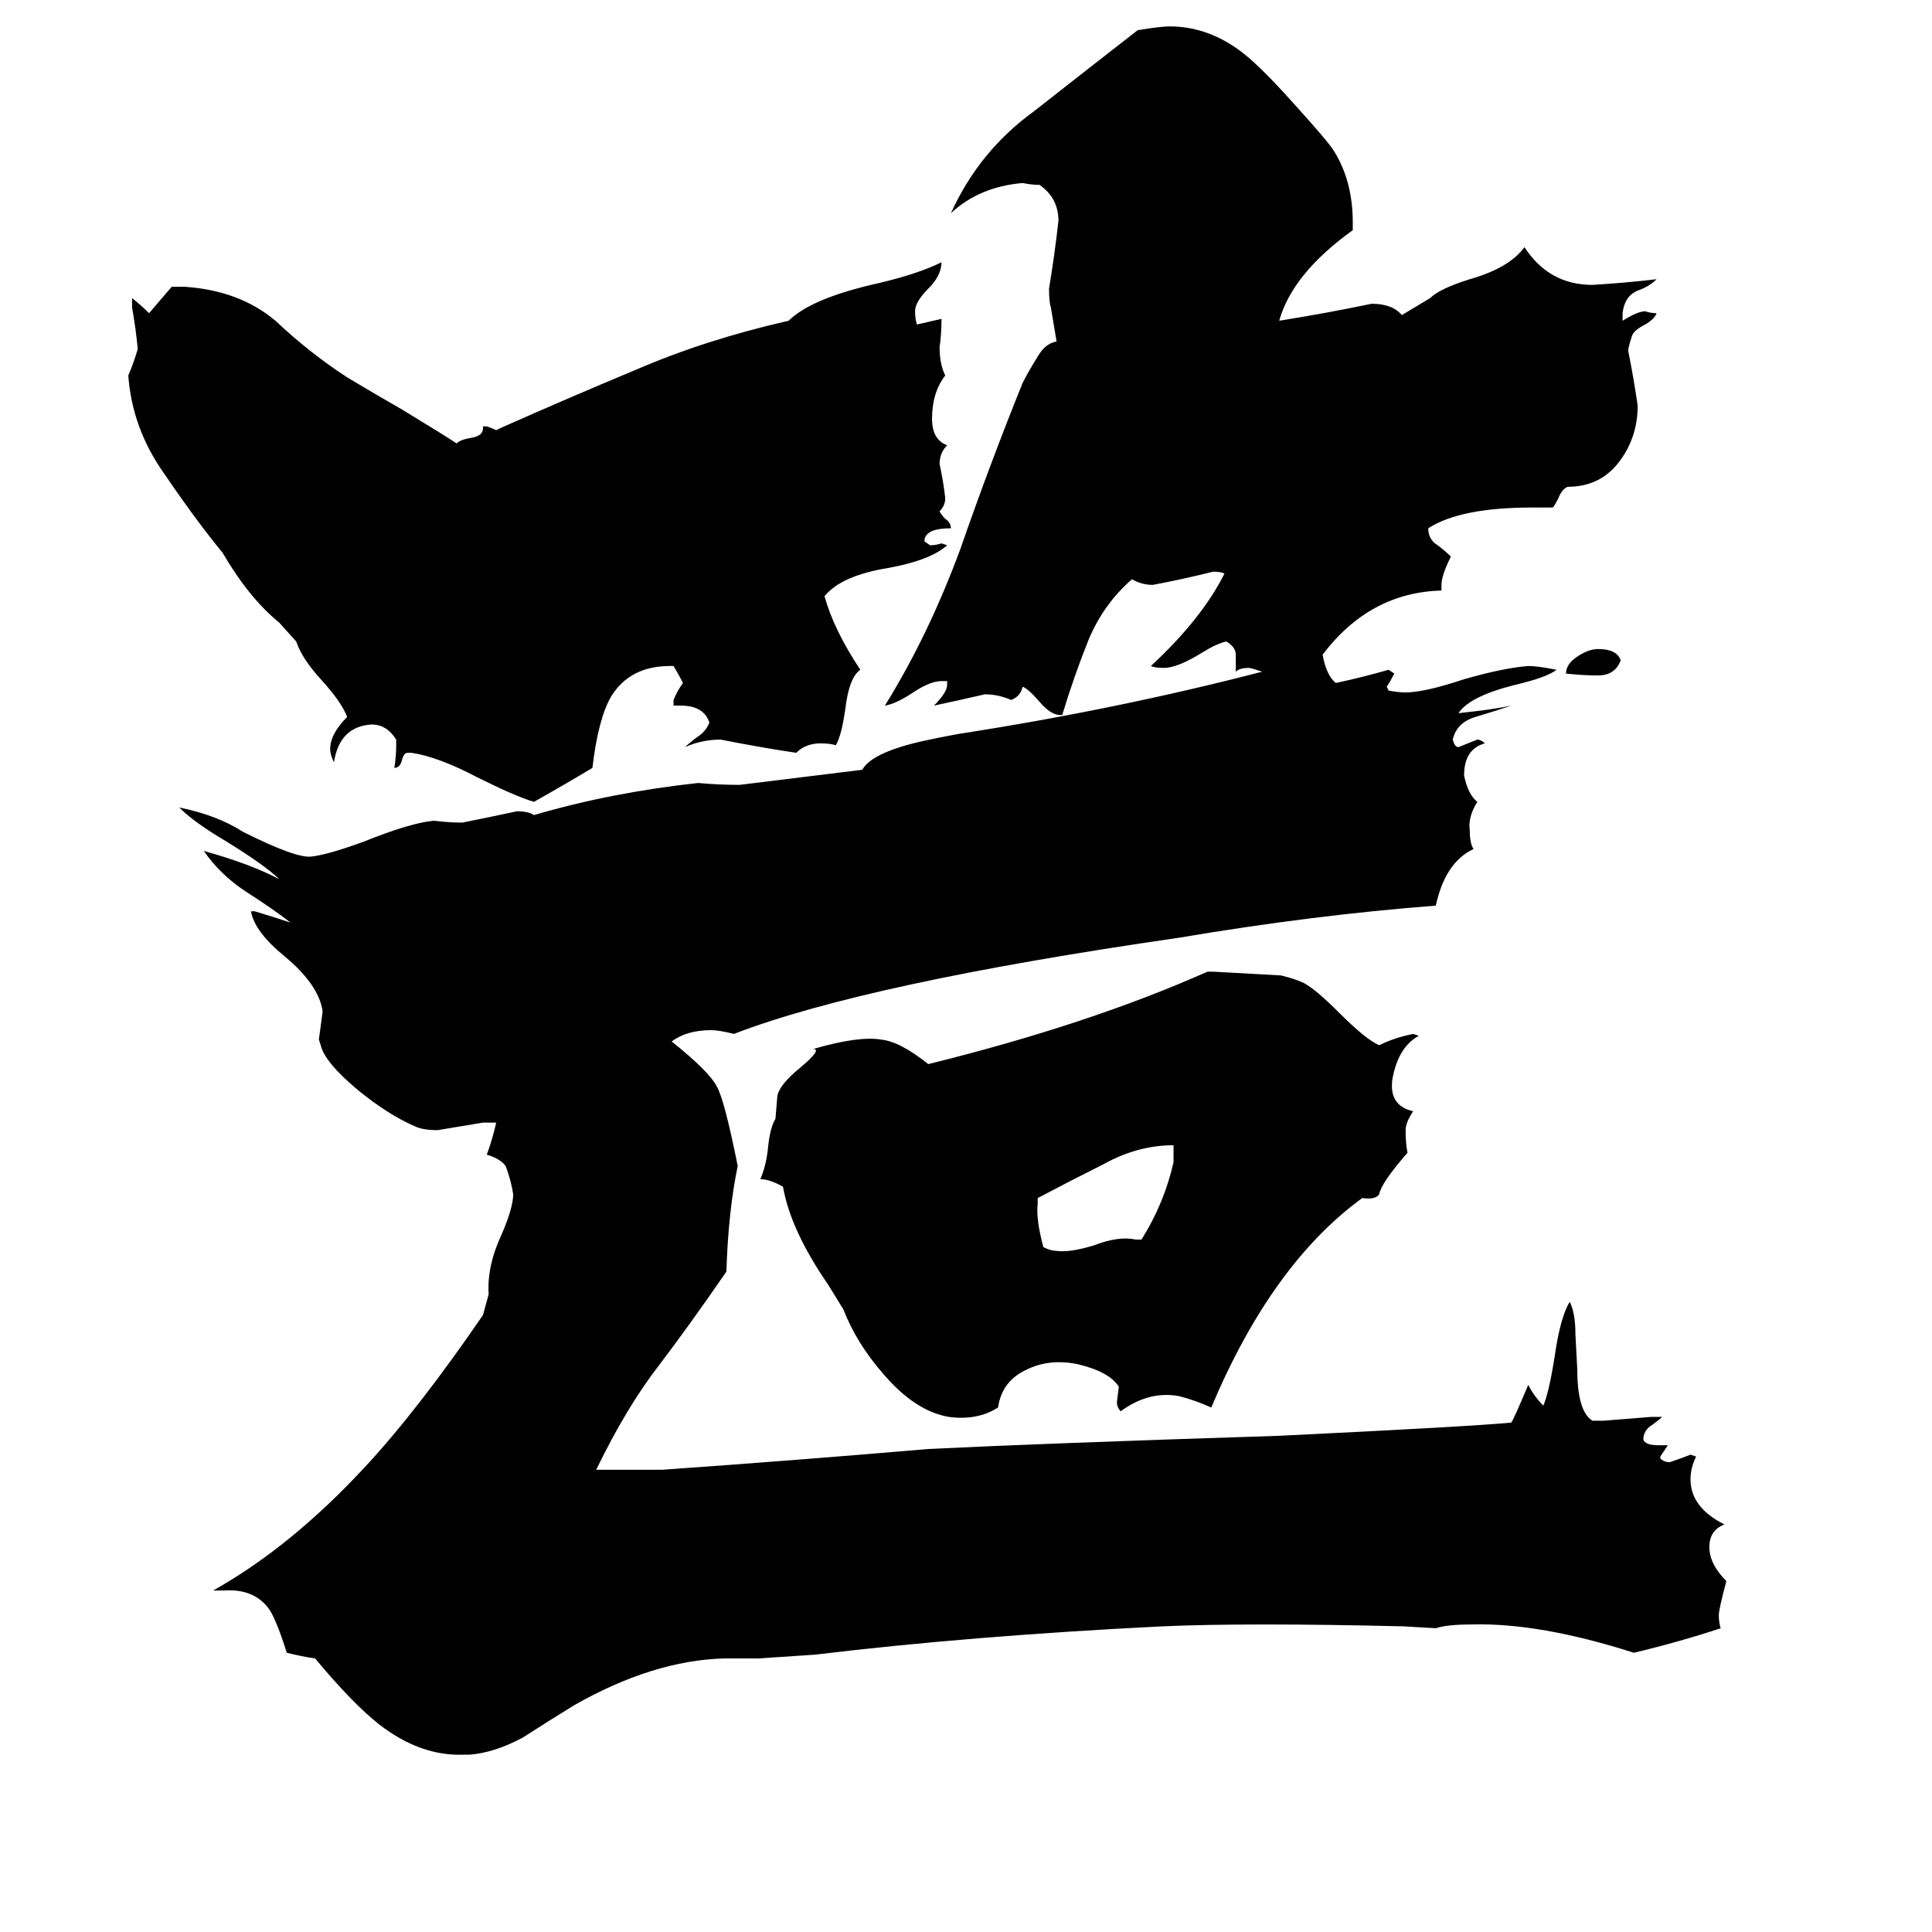 <svg xmlns="http://www.w3.org/2000/svg" viewBox="0 -800 1024 1024">
	<path fill="#000000" d="M622 -184Q622 -188 622 -193Q603 -193 585 -183Q567 -174 550 -165V-162Q549 -154 553 -139Q557 -137 560 -137Q567 -136 580 -140Q593 -145 602 -143H605Q617 -162 622 -184ZM439 -119Q419 -148 415 -171Q408 -175 403 -175Q406 -182 407 -191Q408 -202 411 -207L412 -219Q413 -225 424 -234Q436 -244 431 -244Q455 -251 467 -249Q477 -248 492 -236Q577 -257 640 -285H643Q661 -284 679 -283Q687 -281 691 -279Q697 -276 710 -263Q724 -249 731 -246Q739 -250 749 -252L752 -251Q741 -245 738 -228Q736 -214 749 -211Q745 -205 745 -201Q745 -194 746 -189Q732 -173 731 -167Q729 -164 722 -165Q674 -130 642 -54Q633 -58 625 -60Q609 -63 594 -52Q592 -54 592 -57L593 -65Q588 -73 571 -77Q556 -80 544 -74Q531 -68 529 -54Q518 -47 503 -49Q485 -52 468 -72Q454 -88 447 -106ZM148 -470Q132 -483 118 -507Q104 -524 87 -549Q70 -573 68 -601Q71 -608 73 -615Q72 -626 70 -637V-642Q75 -638 79 -634Q85 -641 91 -648H98Q127 -646 146 -630Q164 -613 184 -600Q199 -591 213 -583Q236 -569 242 -565Q244 -567 250 -568Q256 -569 256 -573V-574H258Q261 -573 263 -572L265 -573Q301 -589 337 -604Q374 -620 418 -630Q430 -642 466 -650Q487 -655 499 -661Q499 -654 492 -647Q485 -640 485 -635Q485 -631 486 -628L499 -631V-630Q499 -623 498 -616Q498 -607 501 -601Q494 -592 494 -578Q494 -567 502 -564Q498 -560 498 -554Q500 -545 501 -536Q501 -532 498 -529Q499 -527 501 -525Q504 -523 504 -520Q491 -520 490 -514V-513L493 -511Q496 -511 499 -512L502 -511Q493 -503 471 -499Q446 -495 437 -484Q442 -466 456 -445Q450 -441 448 -424Q446 -410 443 -405Q440 -406 435 -406Q427 -406 422 -401Q402 -404 382 -408Q372 -408 363 -404Q364 -405 369 -409Q374 -412 376 -417Q373 -426 361 -426H357V-429Q359 -434 362 -438Q360 -442 357 -447H355Q334 -447 324 -431Q317 -419 314 -393Q299 -384 283 -375Q273 -378 253 -388Q232 -399 218 -401H216Q214 -401 213 -397Q212 -393 209 -393Q210 -399 210 -405V-408Q205 -416 197 -416Q180 -415 177 -396Q175 -400 175 -403Q175 -411 184 -420Q181 -428 170 -440Q160 -451 157 -460ZM859 -450Q856 -442 847 -442Q839 -442 830 -443Q830 -448 836 -452Q842 -456 847 -456Q857 -456 859 -450ZM701 -453Q703 -442 708 -438Q722 -441 736 -445L739 -443Q737 -439 735 -436L736 -434Q741 -433 745 -433Q755 -433 776 -440Q797 -446 810 -447Q815 -447 825 -445Q820 -441 803 -437Q779 -431 773 -422Q792 -424 801 -426Q792 -423 782 -420Q772 -417 770 -408Q771 -404 773 -404Q778 -406 783 -408Q785 -408 787 -406Q776 -403 776 -389Q778 -379 783 -375Q778 -367 779 -360Q779 -353 781 -350Q766 -343 761 -320Q696 -315 625 -303Q459 -279 389 -252Q381 -254 377 -254Q364 -254 356 -248Q376 -232 380 -224Q384 -217 391 -182Q386 -158 385 -126Q365 -97 349 -76Q332 -54 316 -21Q334 -21 351 -21Q422 -26 492 -32Q553 -35 678 -39Q781 -44 801 -46Q802 -47 810 -66Q813 -60 818 -55Q821 -62 824 -81Q827 -102 832 -110Q835 -104 835 -93L836 -74Q836 -52 844 -47H850Q863 -48 875 -49H881Q880 -48 876 -45Q871 -42 871 -37Q872 -34 879 -34H884Q882 -31 880 -28V-27Q882 -25 885 -25Q891 -27 896 -29L899 -28Q896 -22 896 -16Q896 -1 914 8Q906 11 906 20Q906 29 915 38Q911 53 911 56Q911 60 912 63Q891 70 866 76Q816 60 780 61Q767 61 761 63L744 62Q661 60 616 62Q515 67 432 77L402 79H384Q346 80 304 104Q291 112 277 121Q262 129 249 130H246Q223 131 201 114Q187 103 167 79Q160 78 152 76Q146 57 142 52Q134 42 119 43H113Q154 20 193 -22Q221 -52 256 -103L259 -114Q258 -129 266 -146Q272 -160 272 -167Q271 -174 268 -182Q265 -186 258 -188Q261 -196 263 -205Q260 -205 256 -205Q244 -203 232 -201Q224 -201 220 -203Q206 -209 190 -222Q172 -237 170 -246L169 -249Q170 -256 171 -264Q169 -278 151 -293Q135 -306 133 -317H135Q145 -314 154 -311Q145 -318 131 -327Q117 -336 108 -349Q133 -342 148 -334Q141 -341 120 -354Q103 -364 95 -372Q115 -368 129 -359Q157 -345 165 -346Q174 -347 193 -354Q218 -364 230 -365Q238 -364 245 -364Q260 -367 274 -370Q280 -370 283 -368Q324 -380 370 -385Q381 -384 392 -384L457 -392Q461 -399 477 -404Q486 -407 508 -411Q592 -424 669 -444Q663 -446 662 -446Q657 -446 655 -444V-453Q655 -457 650 -460Q645 -459 637 -454Q624 -446 617 -446Q612 -446 610 -447Q637 -472 649 -496Q647 -497 643 -497Q627 -493 611 -490Q605 -490 600 -493Q585 -480 577 -461Q569 -441 563 -421H562Q557 -421 551 -428Q545 -435 542 -436Q541 -431 536 -429Q529 -432 522 -432Q509 -429 495 -426Q502 -433 502 -437V-439H499Q493 -439 484 -433Q475 -427 469 -426Q492 -463 509 -509Q525 -555 542 -597Q545 -603 550 -611Q554 -618 560 -619L557 -637Q556 -640 556 -647Q559 -665 561 -683Q561 -695 551 -702Q547 -702 542 -703Q519 -701 504 -687Q519 -720 548 -741Q576 -763 603 -784Q615 -786 620 -786Q639 -786 656 -774Q666 -767 684 -747Q704 -725 707 -720Q717 -704 717 -682V-678Q685 -655 678 -630Q703 -634 727 -639Q738 -639 743 -633L758 -642Q763 -647 779 -652Q800 -658 808 -669Q821 -649 844 -649Q861 -650 878 -652Q874 -648 868 -646Q861 -643 860 -634V-630Q868 -635 872 -635Q875 -634 878 -634Q877 -631 872 -628Q866 -625 865 -622Q863 -616 863 -614Q866 -599 868 -585Q868 -568 858 -555Q848 -542 831 -542Q828 -541 826 -536Q824 -532 823 -531H812Q774 -531 757 -520Q757 -514 762 -511Q766 -508 769 -505Q764 -495 764 -490V-487Q726 -486 701 -453Z"/>
</svg>